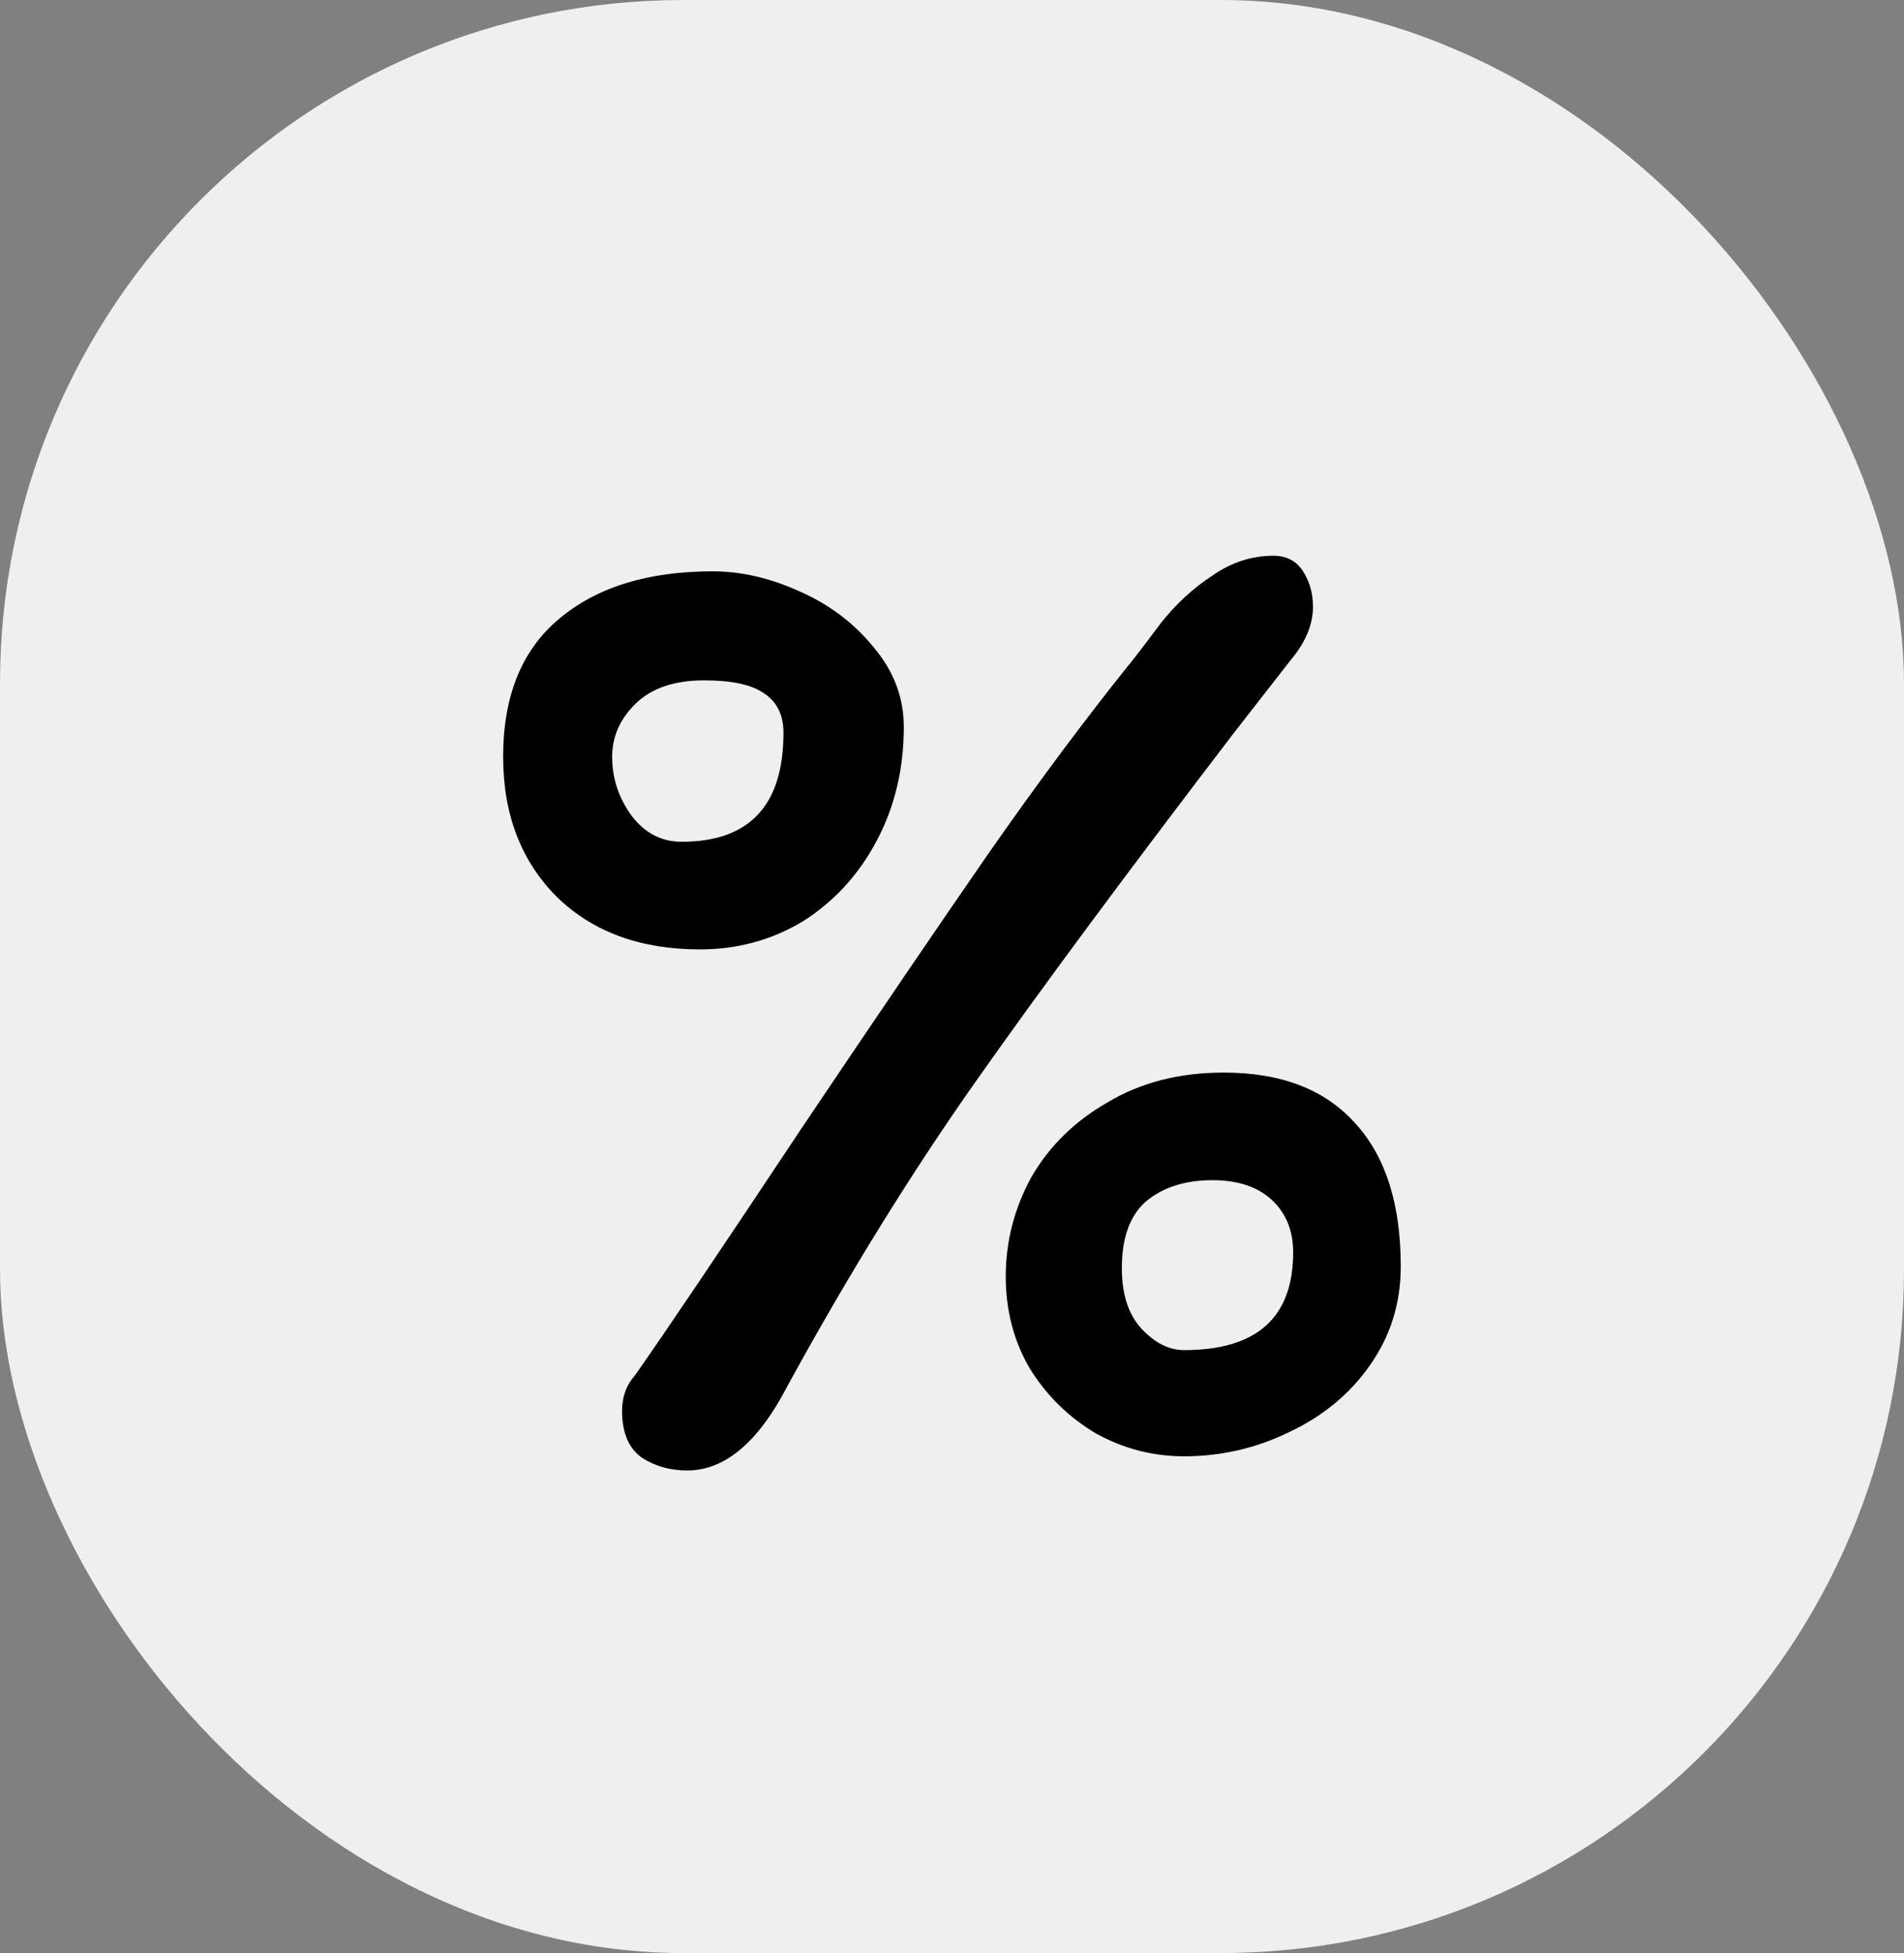 <svg width="78" height="80" viewBox="0 0 78 80" fill="none" xmlns="http://www.w3.org/2000/svg">
<rect x="0" y="0" width="78" height="80" fill="#808080" stroke="none"/>
<rect width="78" height="80" rx="28" fill="white" fill-opacity="0.87"/>
<path d="M52.164 22.764C52.706 22.764 53.112 22.977 53.382 23.402C53.653 23.827 53.788 24.311 53.788 24.852C53.788 25.587 53.479 26.321 52.86 27.056L50.598 29.956C46.19 35.717 42.652 40.493 39.984 44.282C37.316 48.071 34.745 52.228 32.27 56.752C31.072 59.072 29.699 60.232 28.152 60.232C27.456 60.232 26.838 60.058 26.296 59.71C25.755 59.323 25.484 58.685 25.484 57.796C25.484 57.216 25.658 56.733 26.006 56.346C27.282 54.529 29.564 51.145 32.85 46.196C35.944 41.595 38.496 37.844 40.506 34.944C42.556 32.005 44.547 29.337 46.48 26.94C46.635 26.747 47.002 26.263 47.582 25.49C48.201 24.717 48.897 24.079 49.67 23.576C50.444 23.035 51.275 22.764 52.164 22.764ZM29.196 23.402C30.356 23.402 31.536 23.673 32.734 24.214C33.972 24.755 34.996 25.529 35.808 26.534C36.62 27.501 37.026 28.583 37.026 29.782C37.026 31.483 36.659 33.03 35.924 34.422C35.19 35.814 34.184 36.916 32.908 37.728C31.632 38.501 30.221 38.888 28.674 38.888C26.238 38.888 24.286 38.173 22.816 36.742C21.347 35.273 20.612 33.359 20.612 31C20.612 28.525 21.366 26.65 22.874 25.374C24.421 24.059 26.528 23.402 29.196 23.402ZM27.92 34.48C30.704 34.48 32.096 32.991 32.096 30.014C32.096 29.279 31.826 28.738 31.284 28.39C30.782 28.042 29.97 27.868 28.848 27.868C27.611 27.868 26.664 28.197 26.006 28.854C25.388 29.473 25.078 30.188 25.078 31C25.078 31.889 25.349 32.701 25.89 33.436C26.432 34.132 27.108 34.48 27.92 34.48ZM57.384 51.88C57.384 53.388 56.959 54.741 56.108 55.94C55.296 57.1 54.194 58.009 52.802 58.666C51.449 59.323 50.018 59.652 48.51 59.652C47.234 59.652 46.036 59.343 44.914 58.724C43.793 58.067 42.884 57.177 42.188 56.056C41.531 54.935 41.202 53.678 41.202 52.286C41.202 50.855 41.55 49.502 42.246 48.226C42.981 46.95 44.025 45.925 45.378 45.152C46.732 44.34 48.317 43.934 50.134 43.934C52.493 43.934 54.291 44.63 55.528 46.022C56.766 47.375 57.384 49.328 57.384 51.88ZM49.67 48.342C48.549 48.342 47.64 48.632 46.944 49.212C46.287 49.792 45.958 50.701 45.958 51.938C45.958 53.021 46.229 53.852 46.77 54.432C47.312 55.012 47.892 55.302 48.51 55.302C51.488 55.302 52.976 53.968 52.976 51.3C52.976 50.411 52.686 49.695 52.106 49.154C51.526 48.613 50.714 48.342 49.67 48.342Z" fill="black"/>
</svg>
